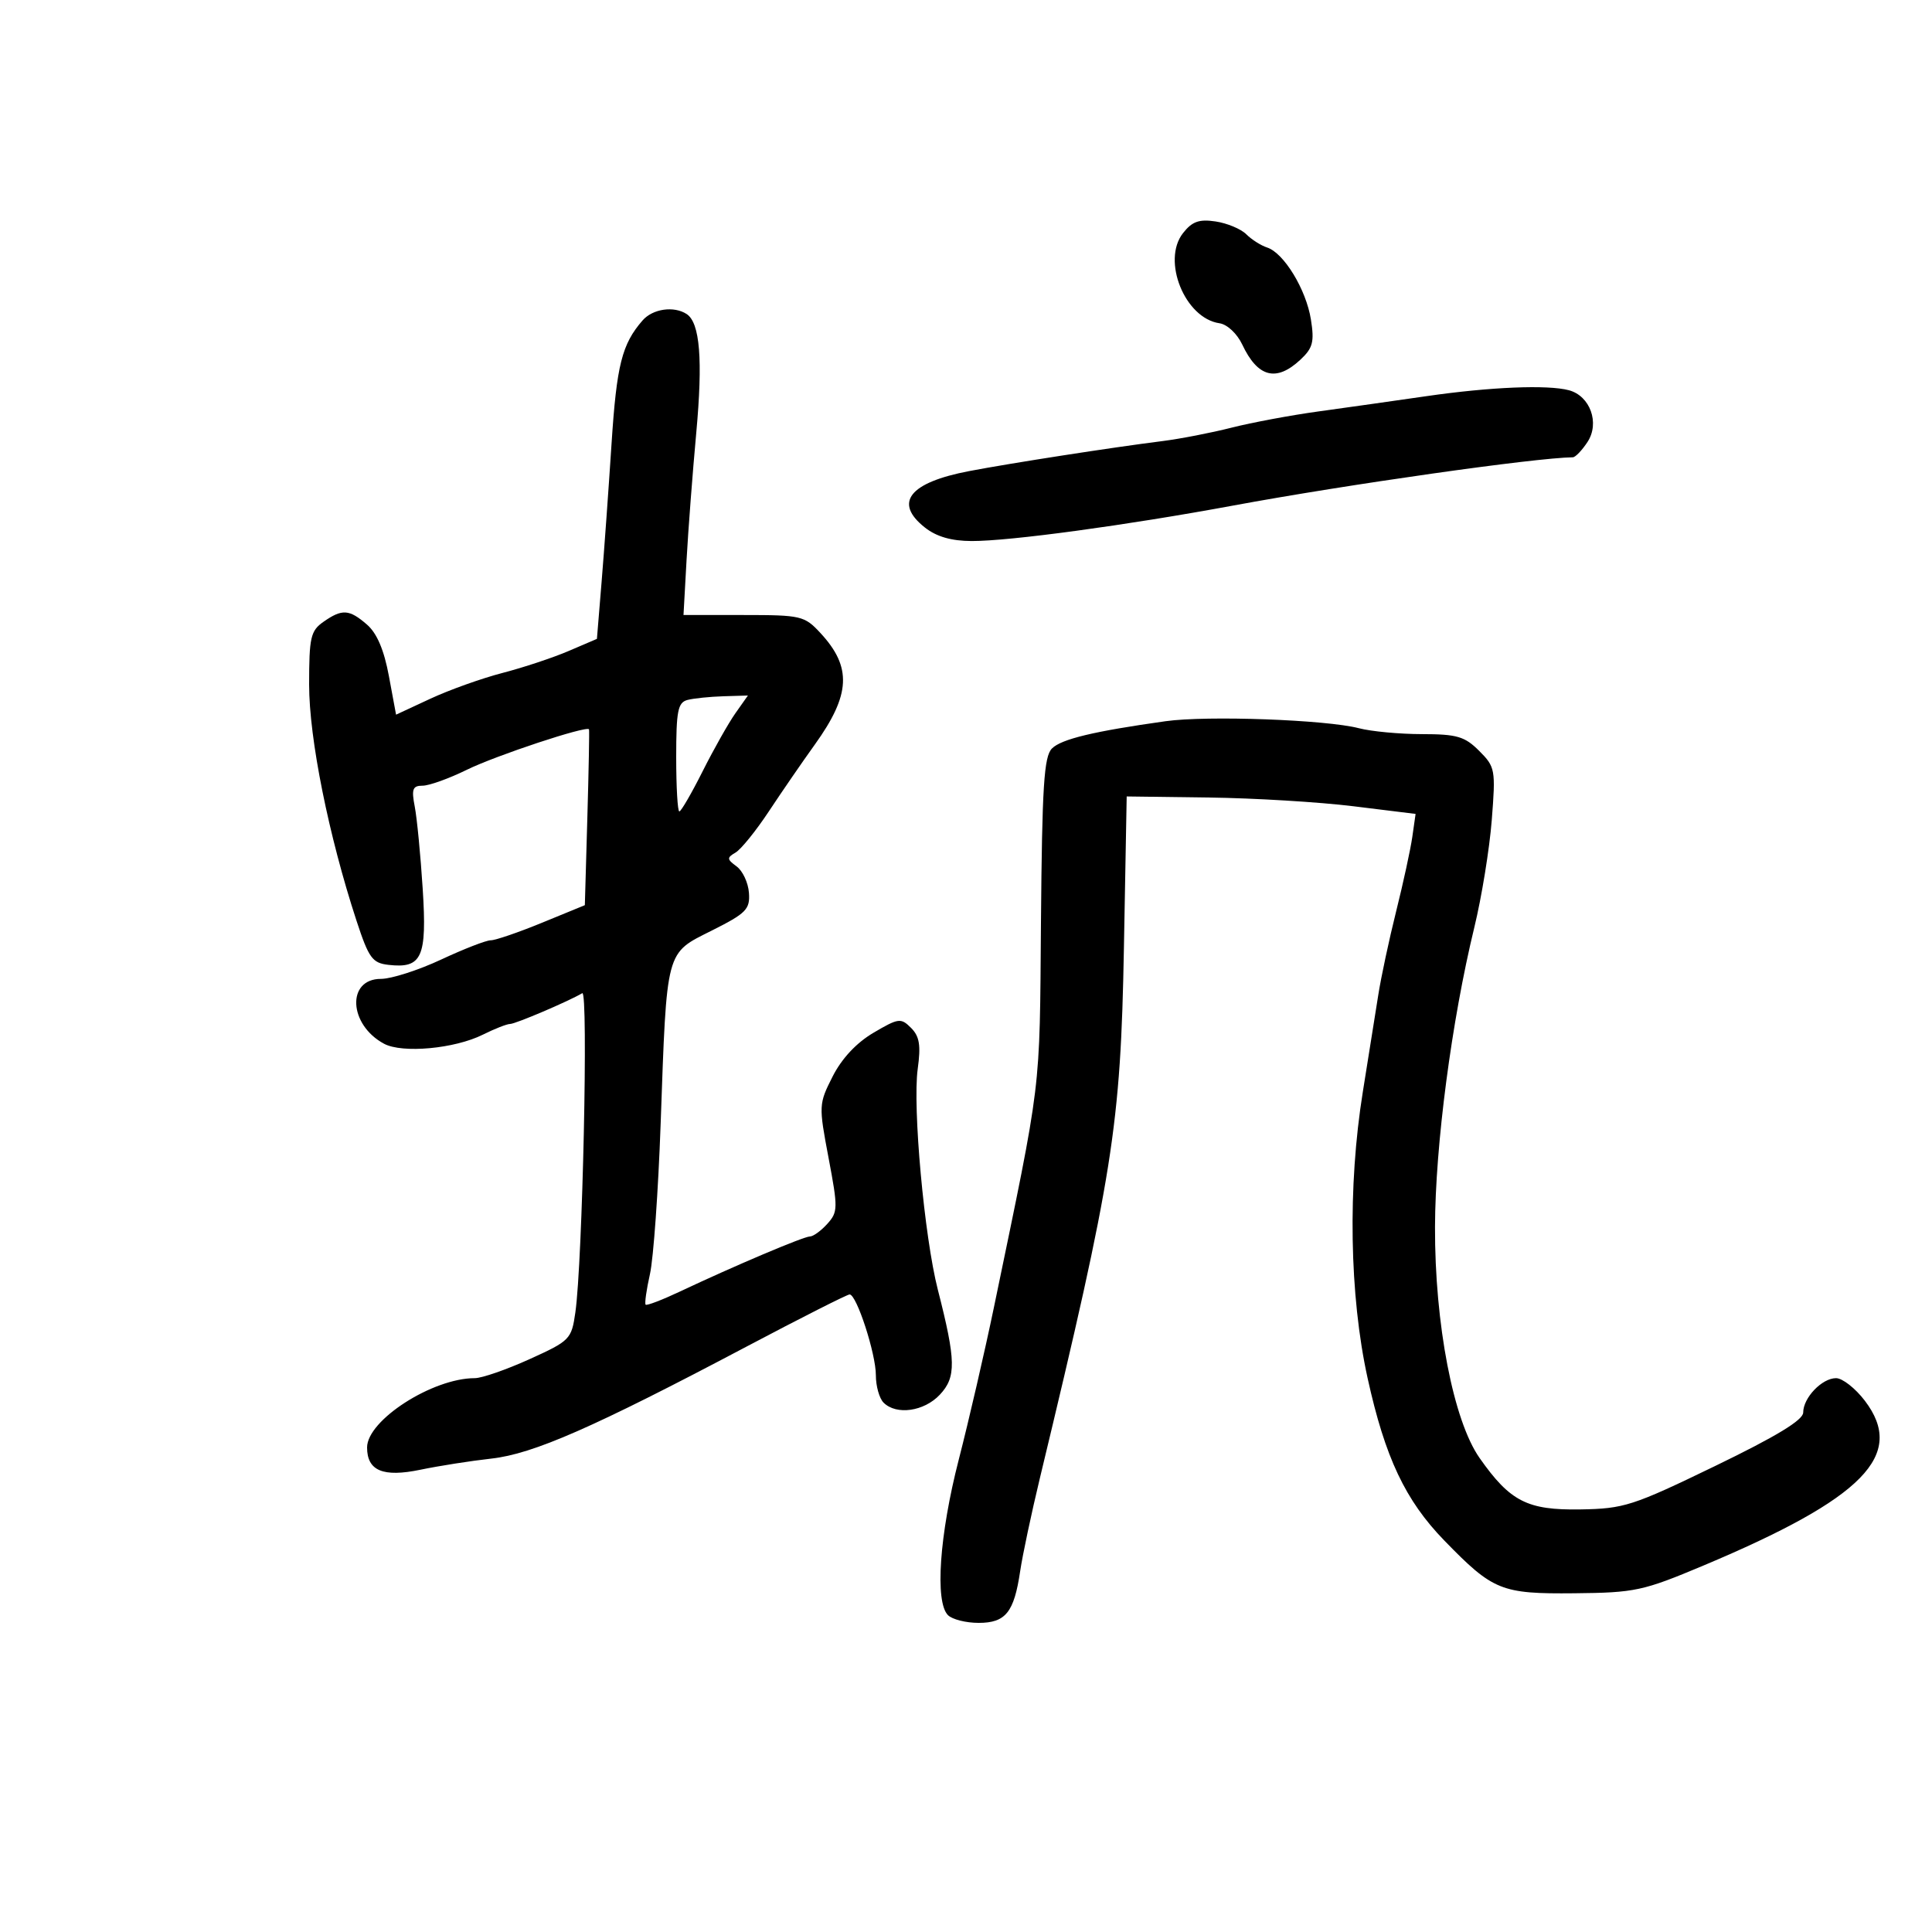 <svg xmlns="http://www.w3.org/2000/svg" width="300" height="300" viewBox="0 0 300 300" version="1.1">
	<path d="M 183.696 36.199 C 180.356 40.458, 183.989 49.426, 189.365 50.197 C 190.558 50.368, 192.098 51.808, 192.895 53.500 C 195.297 58.598, 198.173 59.351, 201.917 55.862 C 203.862 54.050, 204.112 53.099, 203.558 49.612 C 202.817 44.955, 199.362 39.276, 196.756 38.433 C 195.797 38.123, 194.339 37.196, 193.516 36.373 C 192.693 35.551, 190.553 34.657, 188.760 34.388 C 186.196 34.003, 185.115 34.390, 183.696 36.199 M 99.783 49.750 C 96.570 53.434, 95.753 56.676, 94.961 68.891 C 94.511 75.826, 93.816 85.483, 93.416 90.352 L 92.689 99.204 88.296 101.087 C 85.880 102.123, 81.266 103.654, 78.043 104.489 C 74.820 105.324, 69.779 107.125, 66.841 108.490 L 61.500 110.973 60.387 104.973 C 59.636 100.923, 58.530 98.327, 56.984 96.986 C 54.224 94.592, 53.127 94.523, 50.223 96.557 C 48.233 97.950, 48 98.974, 48 106.307 C 48 114.676, 51.033 129.781, 55.368 143 C 57.260 148.767, 57.817 149.536, 60.310 149.822 C 65.529 150.421, 66.317 148.675, 65.638 138.026 C 65.304 132.787, 64.748 127.038, 64.402 125.250 C 63.875 122.529, 64.074 122, 65.621 122 C 66.637 122, 69.725 120.890, 72.484 119.534 C 76.995 117.316, 91.145 112.631, 91.462 113.250 C 91.532 113.388, 91.415 119.587, 91.202 127.028 L 90.814 140.555 84.157 143.285 C 80.496 144.787, 76.919 146.012, 76.208 146.008 C 75.498 146.003, 72.029 147.350, 68.500 149 C 64.971 150.650, 60.763 152, 59.150 152 C 53.789 152, 54.133 159.128, 59.637 162.073 C 62.478 163.594, 70.593 162.848, 74.971 160.664 C 76.806 159.749, 78.713 159, 79.209 159 C 80.037 159, 88.289 155.481, 90.414 154.221 C 91.375 153.652, 90.457 196.023, 89.340 203.803 C 88.743 207.964, 88.508 208.203, 82.223 211.053 C 78.648 212.674, 74.825 214, 73.728 214 C 67.149 214, 57 220.530, 57 224.762 C 57 228.388, 59.484 229.424, 65.285 228.218 C 68.153 227.621, 73.106 226.844, 76.291 226.490 C 82.802 225.766, 92.108 221.683, 115.874 209.124 C 124.330 204.656, 131.554 201, 131.927 201 C 133.016 201, 136.010 210.216, 136.005 213.550 C 136.002 215.228, 136.540 217.140, 137.200 217.800 C 139.184 219.784, 143.485 219.177, 145.937 216.567 C 148.499 213.840, 148.450 211.292, 145.627 200.268 C 143.525 192.059, 141.688 171.902, 142.503 165.982 C 143.008 162.308, 142.783 160.926, 141.465 159.608 C 139.888 158.031, 139.522 158.079, 135.641 160.362 C 132.987 161.923, 130.708 164.360, 129.294 167.149 C 127.130 171.417, 127.118 171.658, 128.658 179.795 C 130.135 187.599, 130.123 188.207, 128.459 190.045 C 127.486 191.120, 126.273 192, 125.763 192 C 124.794 192, 114.053 196.551, 105.539 200.569 C 102.810 201.857, 100.432 202.765, 100.255 202.588 C 100.077 202.411, 100.378 200.274, 100.924 197.840 C 101.469 195.407, 102.218 184.884, 102.587 174.458 C 103.554 147.190, 103.308 148.119, 110.521 144.500 C 115.871 141.816, 116.479 141.199, 116.297 138.645 C 116.186 137.075, 115.324 135.226, 114.382 134.537 C 112.865 133.428, 112.845 133.182, 114.206 132.392 C 115.052 131.902, 117.380 129.025, 119.380 126 C 121.380 122.975, 124.593 118.305, 126.521 115.622 C 132.096 107.864, 132.311 103.595, 127.394 98.292 C 124.916 95.620, 124.403 95.500, 115.469 95.500 L 106.133 95.500 106.606 87 C 106.866 82.325, 107.544 73.427, 108.113 67.226 C 109.157 55.860, 108.693 50.117, 106.624 48.765 C 104.646 47.473, 101.357 47.946, 99.783 49.750 M 221.500 61.516 C 216.550 62.233, 209.003 63.300, 204.729 63.888 C 200.454 64.475, 194.379 65.610, 191.229 66.409 C 188.078 67.209, 183.250 68.146, 180.500 68.492 C 172.596 69.488, 157.058 71.900, 150.500 73.150 C 141.169 74.928, 138.719 78.060, 143.635 81.927 C 145.428 83.338, 147.743 84.004, 150.885 84.012 C 156.800 84.027, 174.896 81.571, 191.500 78.500 C 209.201 75.226, 238.425 71.074, 244.227 71.008 C 244.627 71.004, 245.655 69.930, 246.511 68.623 C 248.434 65.688, 246.923 61.483, 243.628 60.598 C 240.329 59.713, 231.387 60.084, 221.500 61.516 M 106.750 108.689 C 105.258 109.079, 105 110.389, 105 117.573 C 105 122.208, 105.219 126, 105.486 126 C 105.753 126, 107.385 123.188, 109.112 119.750 C 110.840 116.313, 113.127 112.263, 114.195 110.750 L 116.136 108 112.318 108.116 C 110.218 108.180, 107.713 108.438, 106.750 108.689 M 181 111.988 C 169.846 113.554, 164.809 114.762, 163.348 116.224 C 162.107 117.464, 161.814 122.088, 161.641 143.111 C 161.419 170.232, 161.835 166.820, 154.336 203 C 152.910 209.875, 150.452 220.522, 148.872 226.660 C 145.873 238.313, 145.150 248.750, 147.200 250.800 C 147.860 251.460, 150.002 252, 151.959 252 C 156.155 252, 157.466 250.367, 158.412 243.962 C 158.774 241.508, 160.154 235, 161.478 229.500 C 172.849 182.274, 174.014 174.925, 174.521 147.206 L 174.952 123.673 187.726 123.839 C 194.752 123.930, 204.845 124.540, 210.156 125.194 L 219.812 126.384 219.304 129.942 C 219.024 131.899, 217.896 137.100, 216.796 141.500 C 215.697 145.900, 214.447 151.750, 214.018 154.500 C 213.590 157.250, 212.513 164, 211.625 169.500 C 209.254 184.199, 209.534 201.154, 212.361 214 C 215.073 226.324, 218.220 232.985, 224.274 239.214 C 231.842 247.001, 233.103 247.513, 244.458 247.402 C 253.894 247.310, 255.103 247.051, 264.500 243.101 C 289.412 232.631, 295.985 225.914, 289.562 217.492 C 288.097 215.571, 286.091 214, 285.104 214 C 282.913 214, 280 217.047, 280 219.337 C 280 220.506, 275.836 223.034, 266.322 227.641 C 253.528 233.836, 252.175 234.272, 245.406 234.382 C 237.167 234.516, 234.499 233.156, 229.755 226.406 C 225.675 220.599, 222.782 205.603, 222.827 190.500 C 222.865 177.864, 225.408 158.503, 228.933 144 C 230.070 139.325, 231.288 131.830, 231.640 127.345 C 232.256 119.498, 232.182 119.092, 229.686 116.595 C 227.444 114.353, 226.235 113.999, 220.795 113.994 C 217.333 113.991, 212.925 113.578, 211 113.076 C 205.943 111.756, 187.430 111.085, 181 111.988" stroke="none" fill="black" fill-rule="evenodd"/>
</svg>